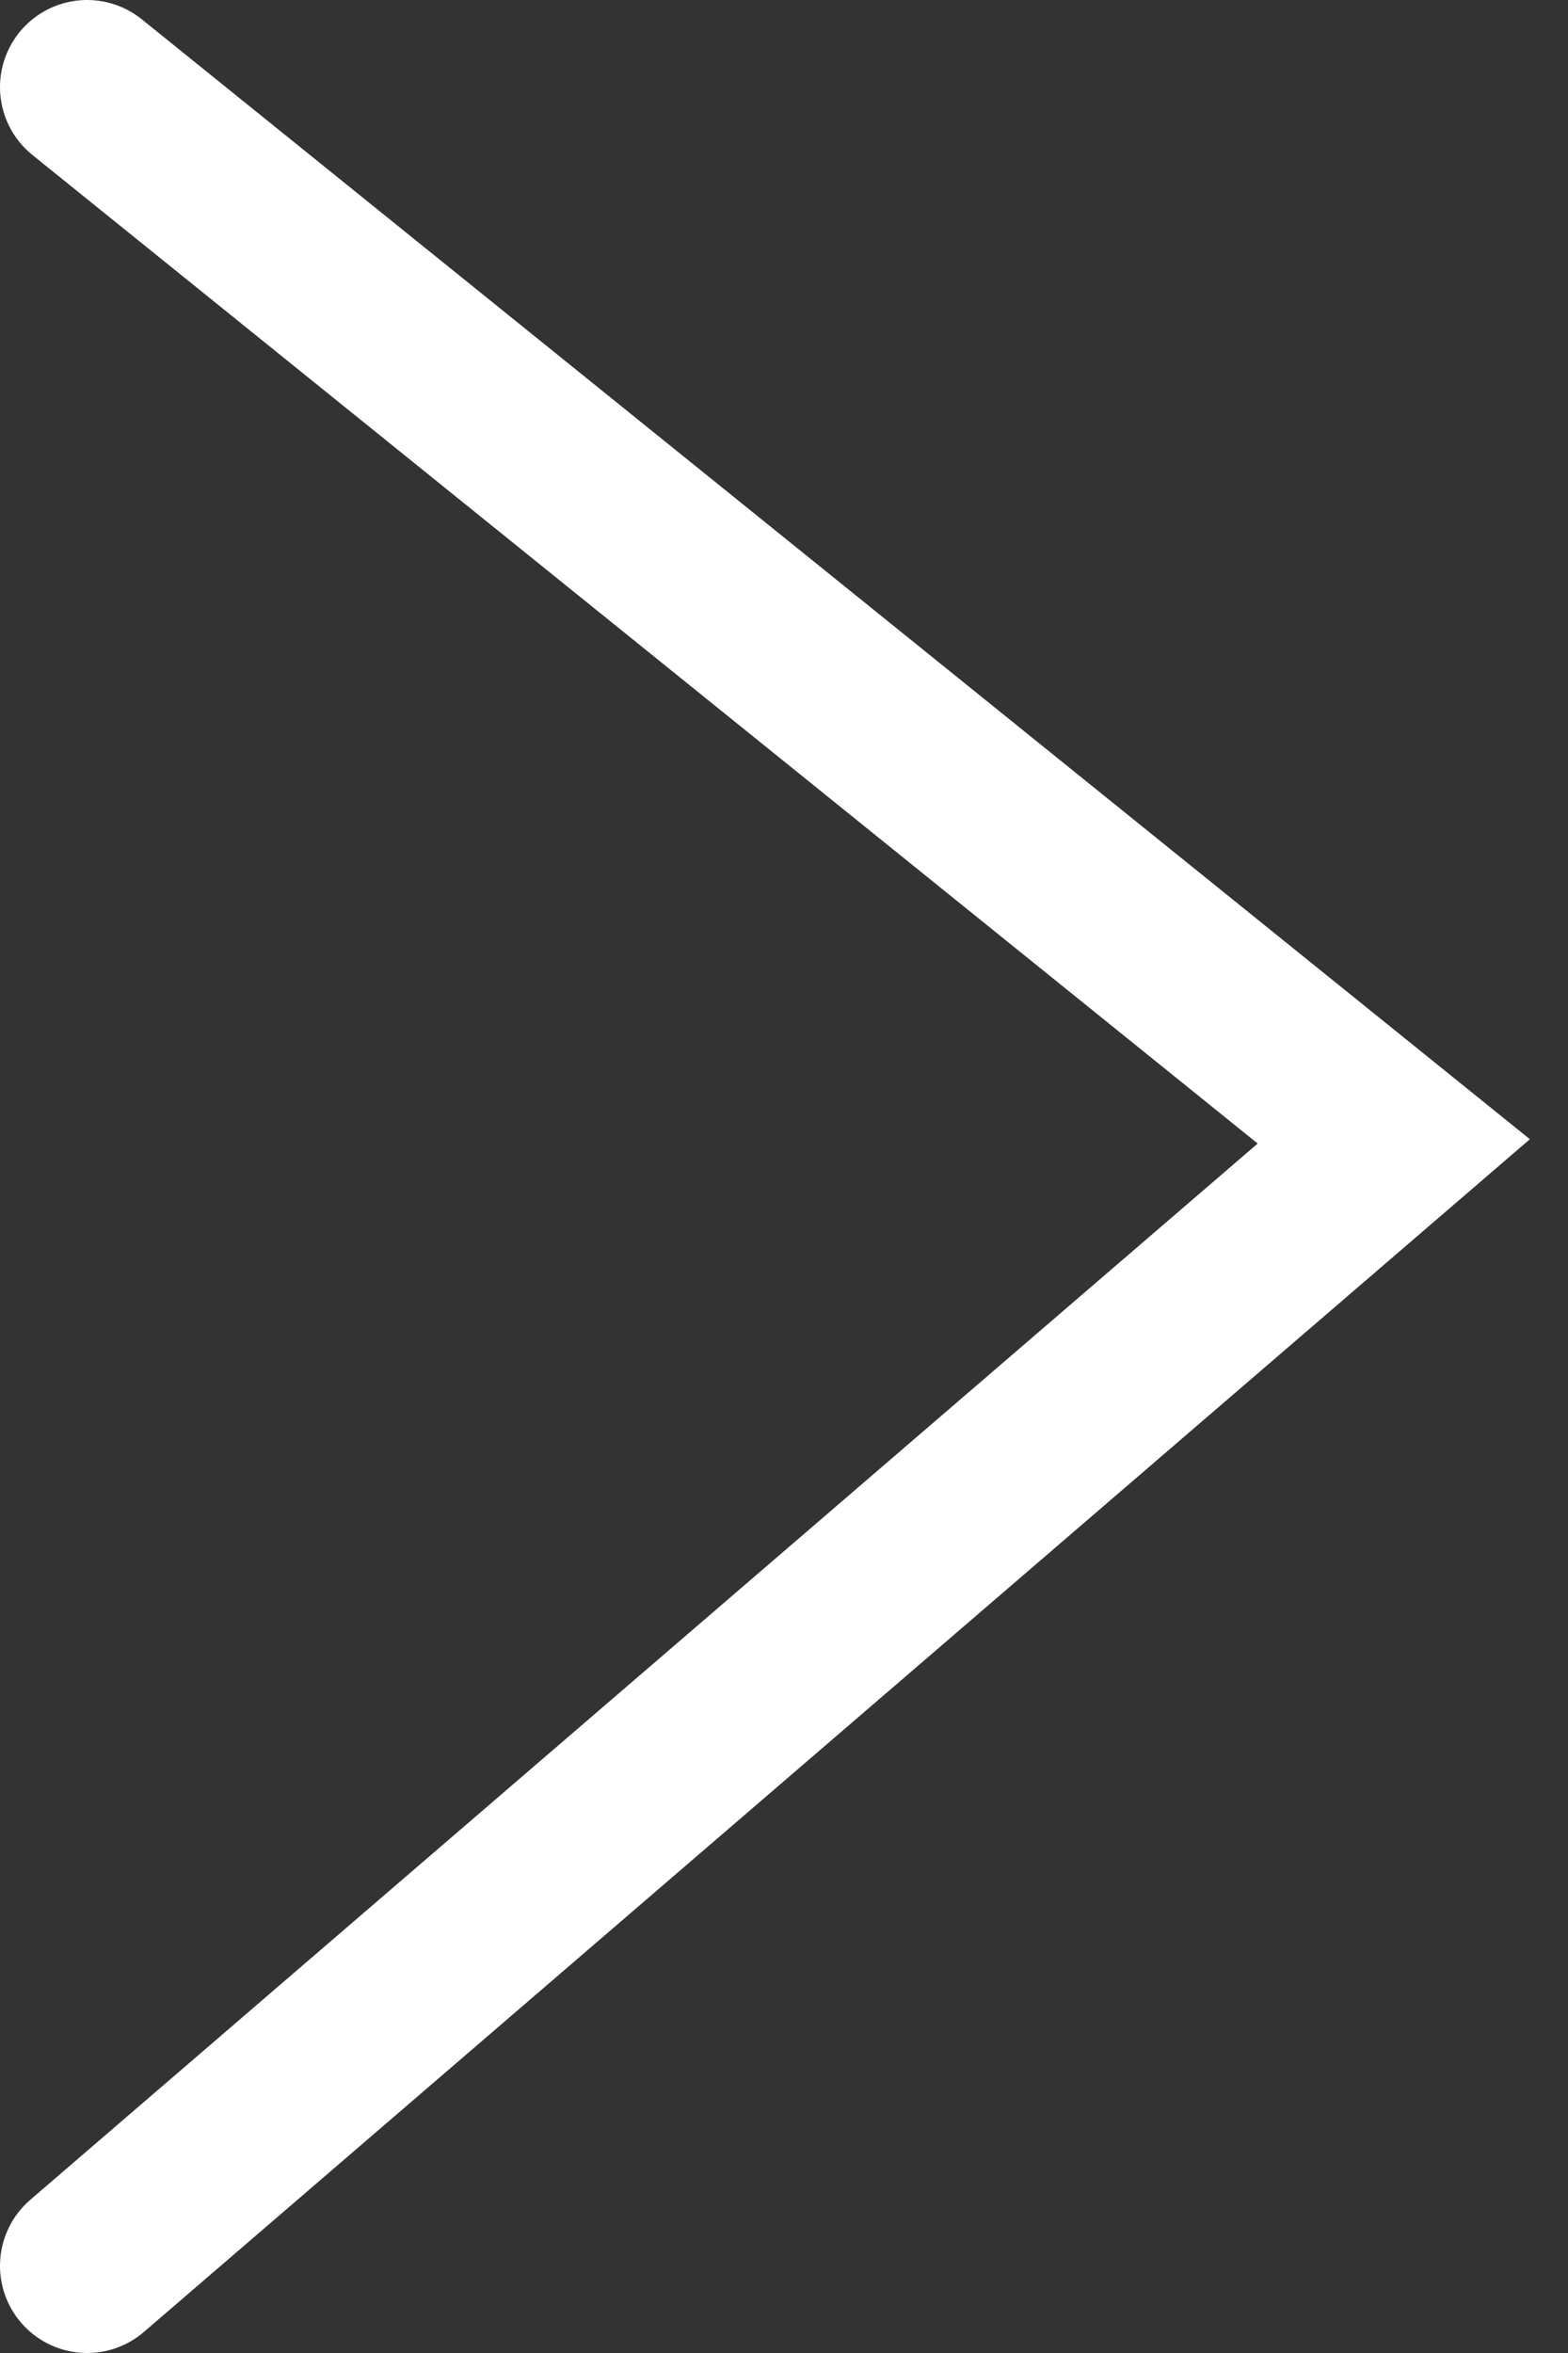 <svg width="18" height="27" viewBox="0 0 18 27" fill="none" xmlns="http://www.w3.org/2000/svg">
<rect x="0" y="0" width="18" height="27" fill="#333333" stroke="none"/>
<path d="M1 1L16 13.097L1 26" stroke="white" stroke-width="2" stroke-linecap="round"/>
</svg>
